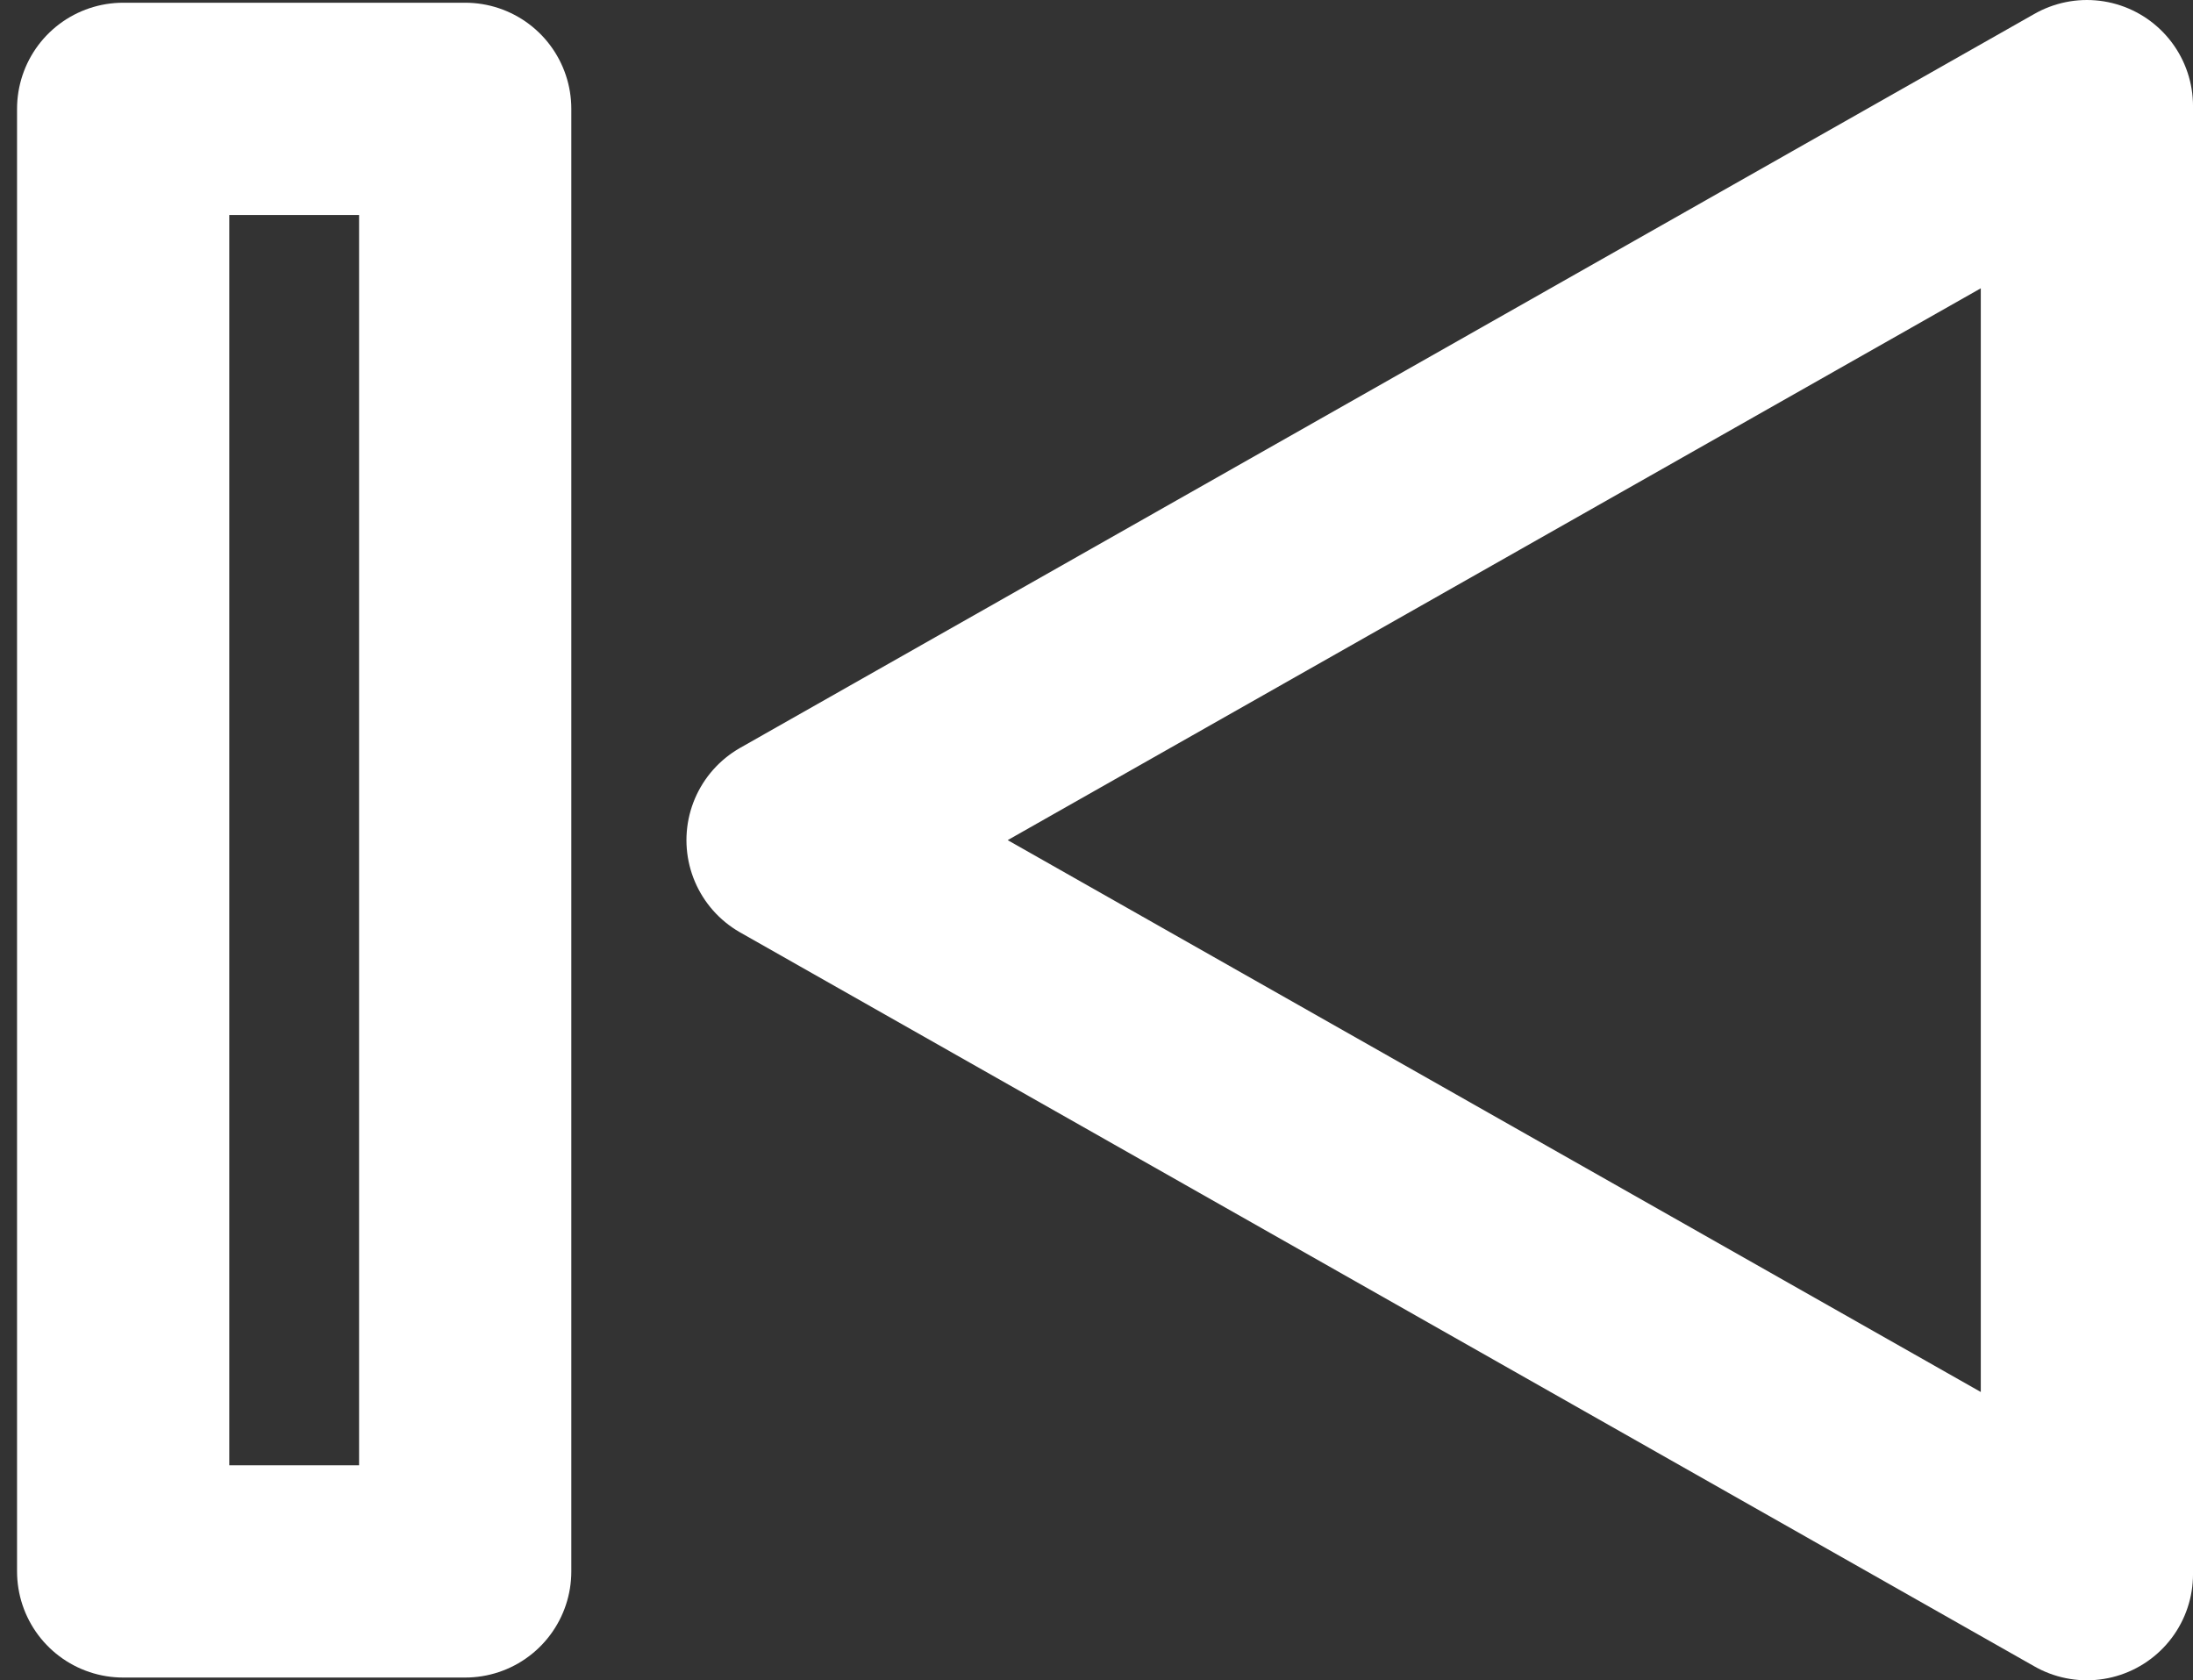 <?xml version="1.0" encoding="UTF-8" standalone="no"?>
<svg width="124px" height="95px" viewBox="0 0 124 95" version="1.1" xmlns="http://www.w3.org/2000/svg" xmlns:xlink="http://www.w3.org/1999/xlink" xmlns:sketch="http://www.bohemiancoding.com/sketch/ns">
    <rect x="0" y="0" width="124" height="95" fill="#333333" stroke="none"/>
    <!-- Generator: Sketch 3.4 (15575) - http://www.bohemiancoding.com/sketch -->
    <title>reset</title>
    <desc>Created with Sketch.</desc>
    <defs></defs>
    <g id="Page-1" stroke="none" stroke-width="1" fill="none" fill-rule="evenodd" sketch:type="MSPage">
        <g id="reset" sketch:type="MSArtboardGroup" transform="translate(-46, -30)" stroke="#FFFFFF" stroke-width="12" stroke-linejoin="round">
            <g sketch:type="MSLayerGroup" transform="translate(52, 36)">
                <path d="M38.813,83 L38.813,0 L112,41.5 L38.813,83 Z" id="Triangle-1" sketch:type="MSShapeGroup" transform="translate(75.407, 41.5) scale(-1, 1) translate(-75.407, -41.5) "></path>
                <rect id="Rectangle-1" stroke-linecap="round" sketch:type="MSShapeGroup" transform="translate(10.634, 41.5) rotate(-90) translate(-10.634, -41.5) " x="-30.711" y="31.83" width="82.691" height="19.34"></rect>
            </g>
        </g>
    </g>
</svg>
